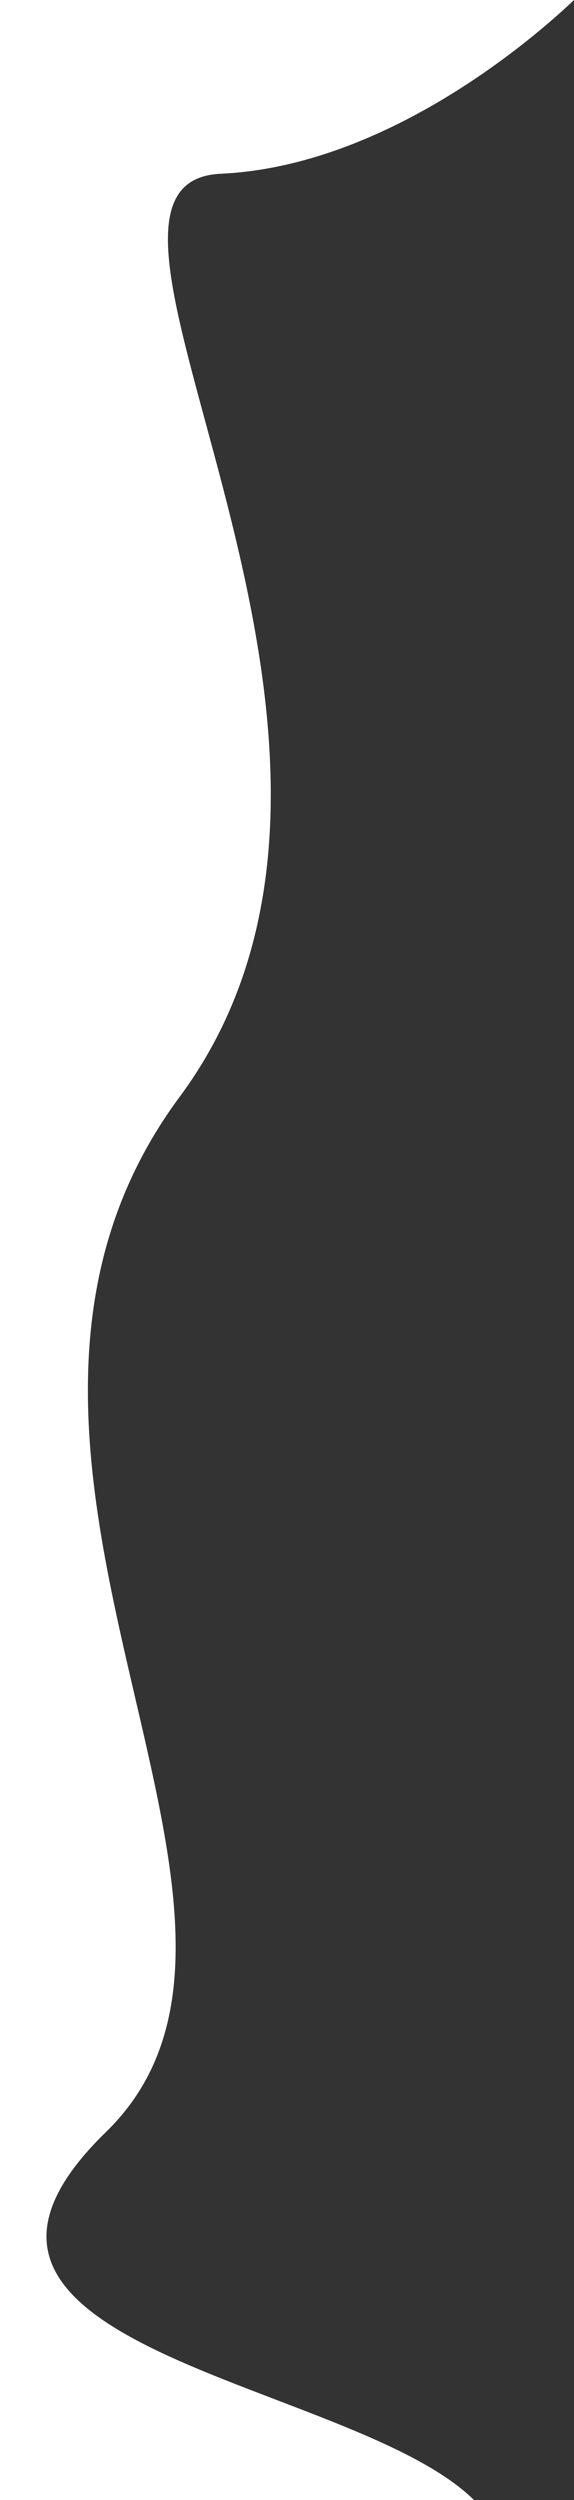<?xml version="1.0" encoding="utf-8"?>
<!-- Generator: Adobe Illustrator 22.1.0, SVG Export Plug-In . SVG Version: 6.00 Build 0)  -->
<svg version="1.1" id="Layer_1" xmlns="http://www.w3.org/2000/svg" xmlns:xlink="http://www.w3.org/1999/xlink" x="0px" y="0px"
	 viewBox="0 0 389.9 1698" style="enable-background:new 0 0 389.9 1698;" xml:space="preserve">
<rect x="0" y="0" width="389.9" height="1698" fill="#333333" stroke="none"/>
<style type="text/css">
	.st0{fill:#FFFFFF;}
</style>
<path class="st0" d="M72,1448c153-149-130-460,50-703S19,124,150,118c114.7-5.3,216.4-95.6,239.9-118L0,0l0,1698h322
	C238.8,1615.7-79.8,1595.8,72,1448z"/>
</svg>
